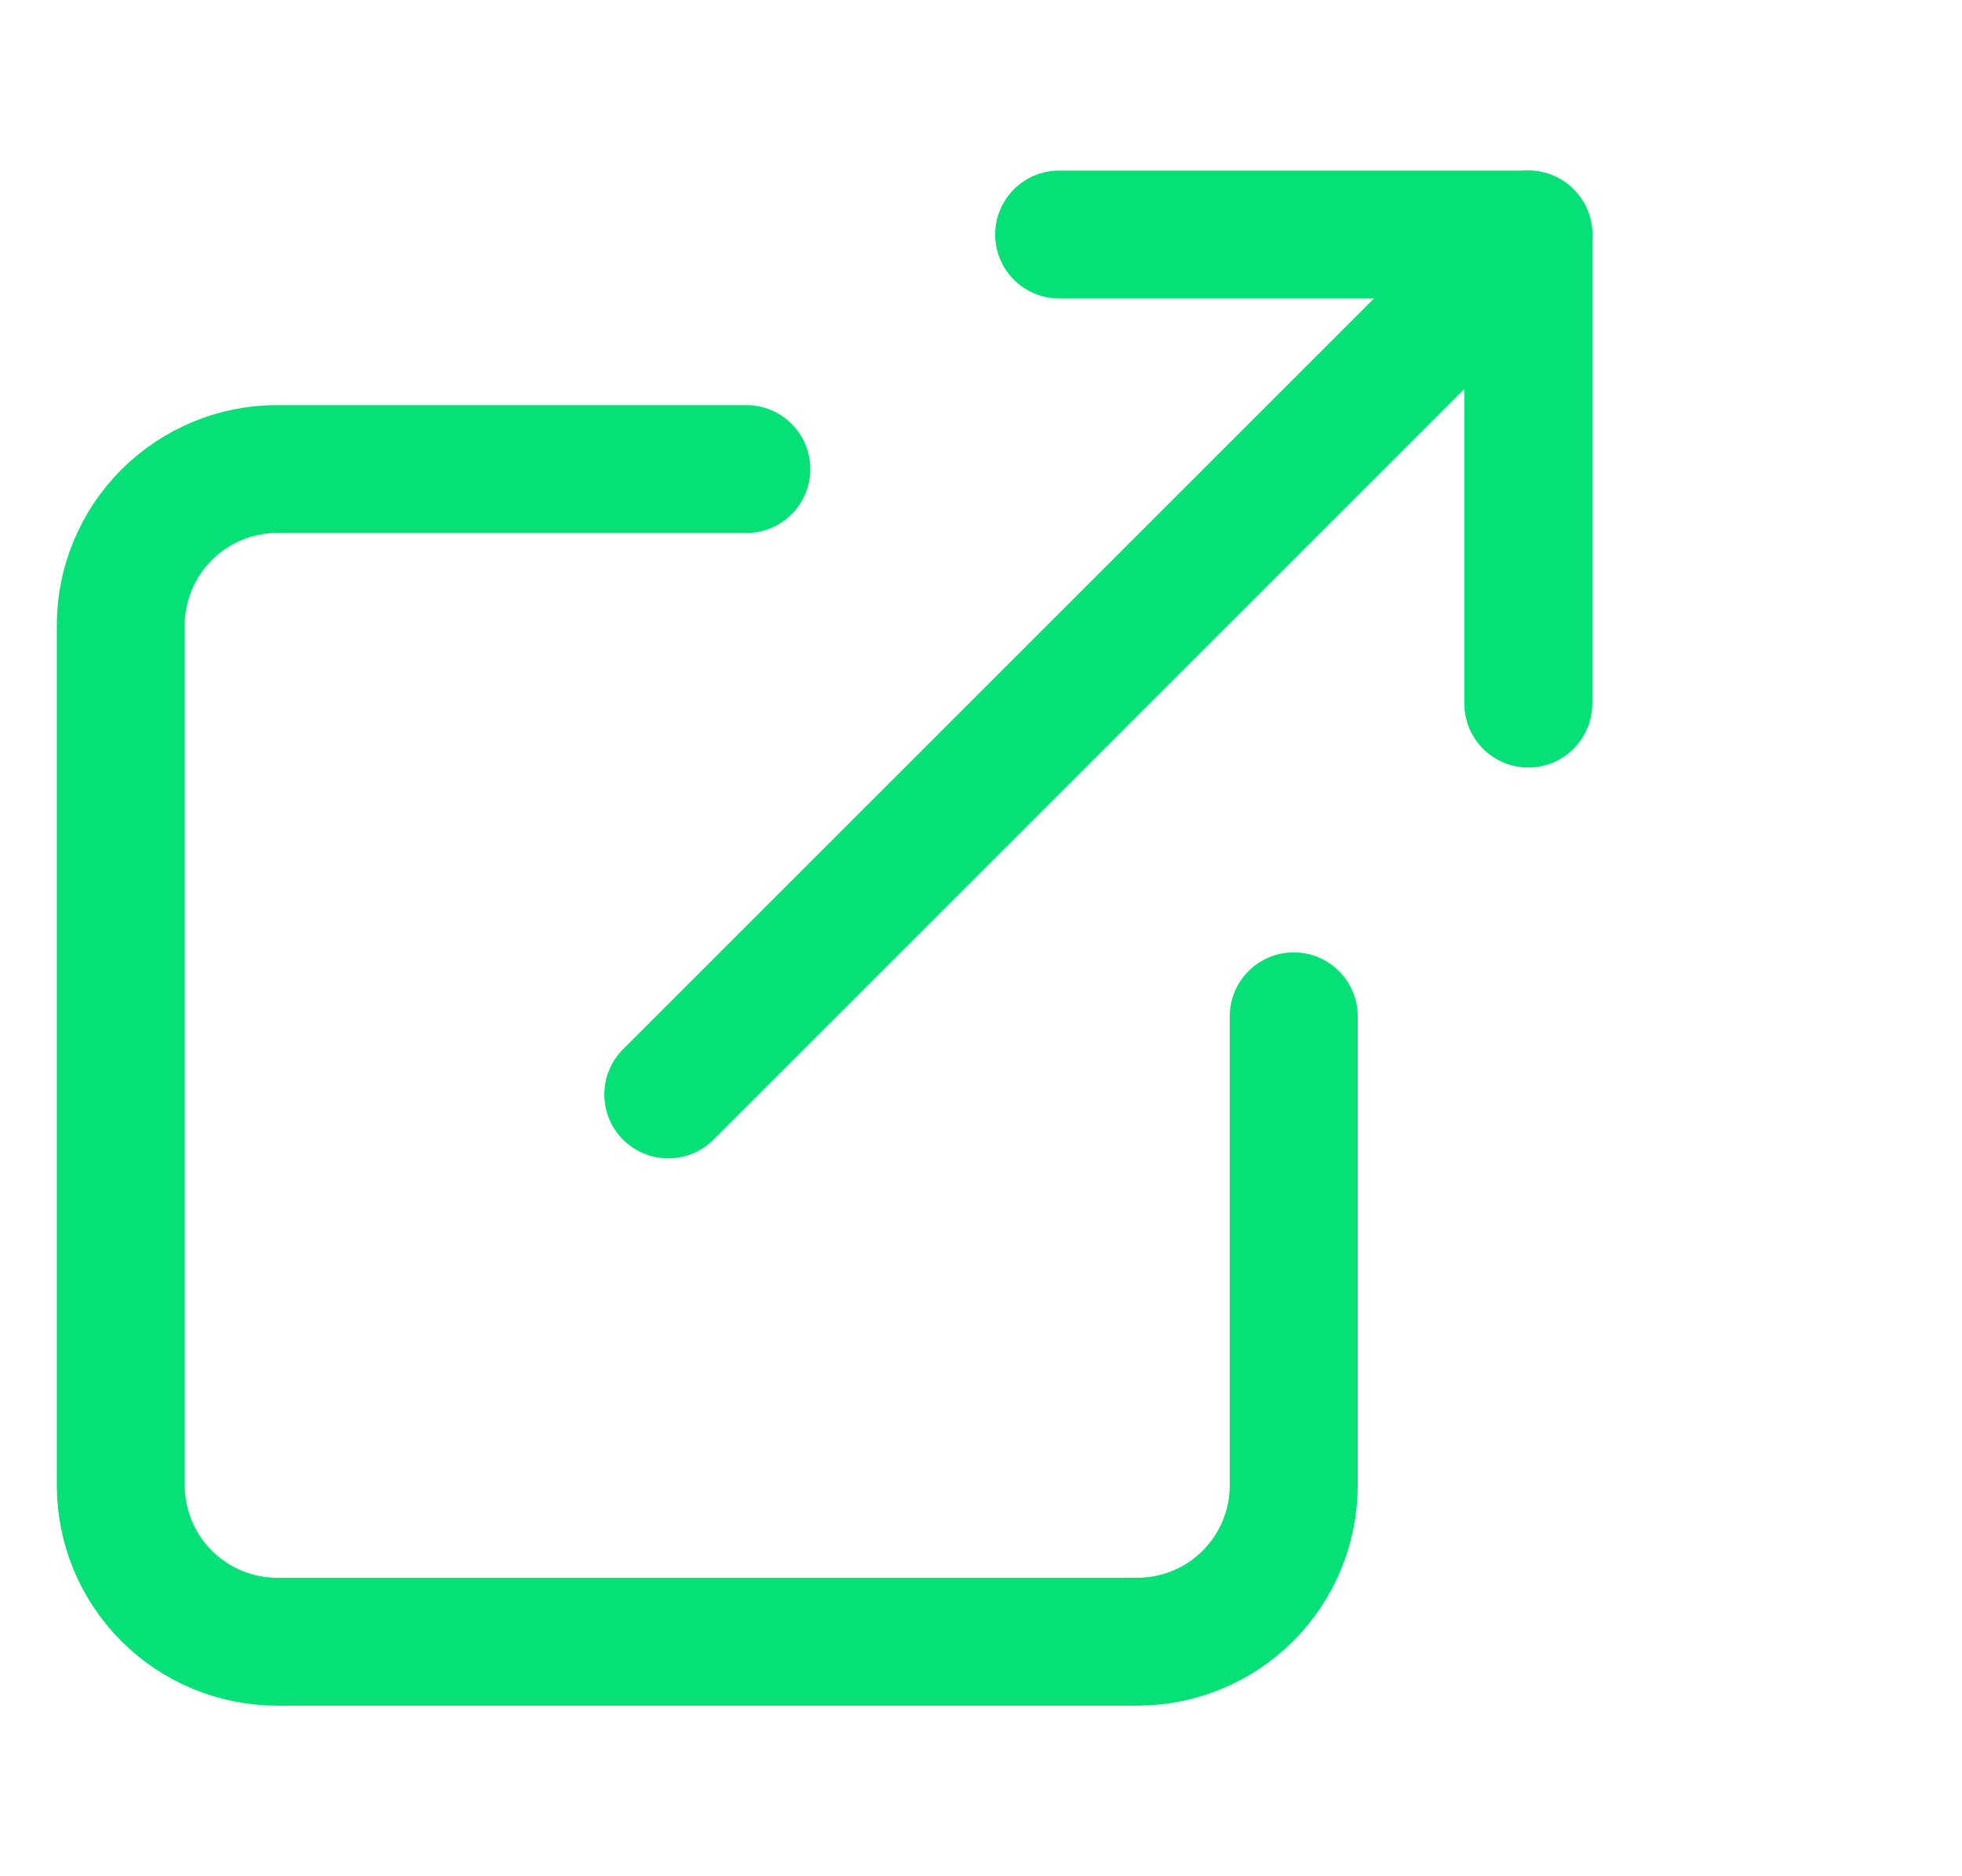<svg width="23" height="22" viewBox="0 0 23 22" fill="none" xmlns="http://www.w3.org/2000/svg">
<g clip-path="url(#clip0_3378_233)">
<path d="M15.166 11.917V17.417C15.166 17.903 14.973 18.369 14.629 18.713C14.285 19.057 13.819 19.25 13.333 19.25H3.249C2.763 19.25 2.297 19.057 1.953 18.713C1.609 18.369 1.416 17.903 1.416 17.417V7.333C1.416 6.847 1.609 6.381 1.953 6.037C2.297 5.693 2.763 5.5 3.249 5.5H8.749" stroke="#05E077" stroke-width="1.5" stroke-linecap="round" stroke-linejoin="round"/>
<path d="M12.416 2.75H17.916V8.25" stroke="#05E077" stroke-width="1.5" stroke-linecap="round" stroke-linejoin="round"/>
<path d="M7.834 12.833L17.917 2.75" stroke="#05E077" stroke-width="1.5" stroke-linecap="round" stroke-linejoin="round"/>
</g>
<defs>
<clipPath id="clip0_3378_233">
<rect width="22" height="22" fill="white" transform="translate(0.5)"/>
</clipPath>
</defs>
</svg>

